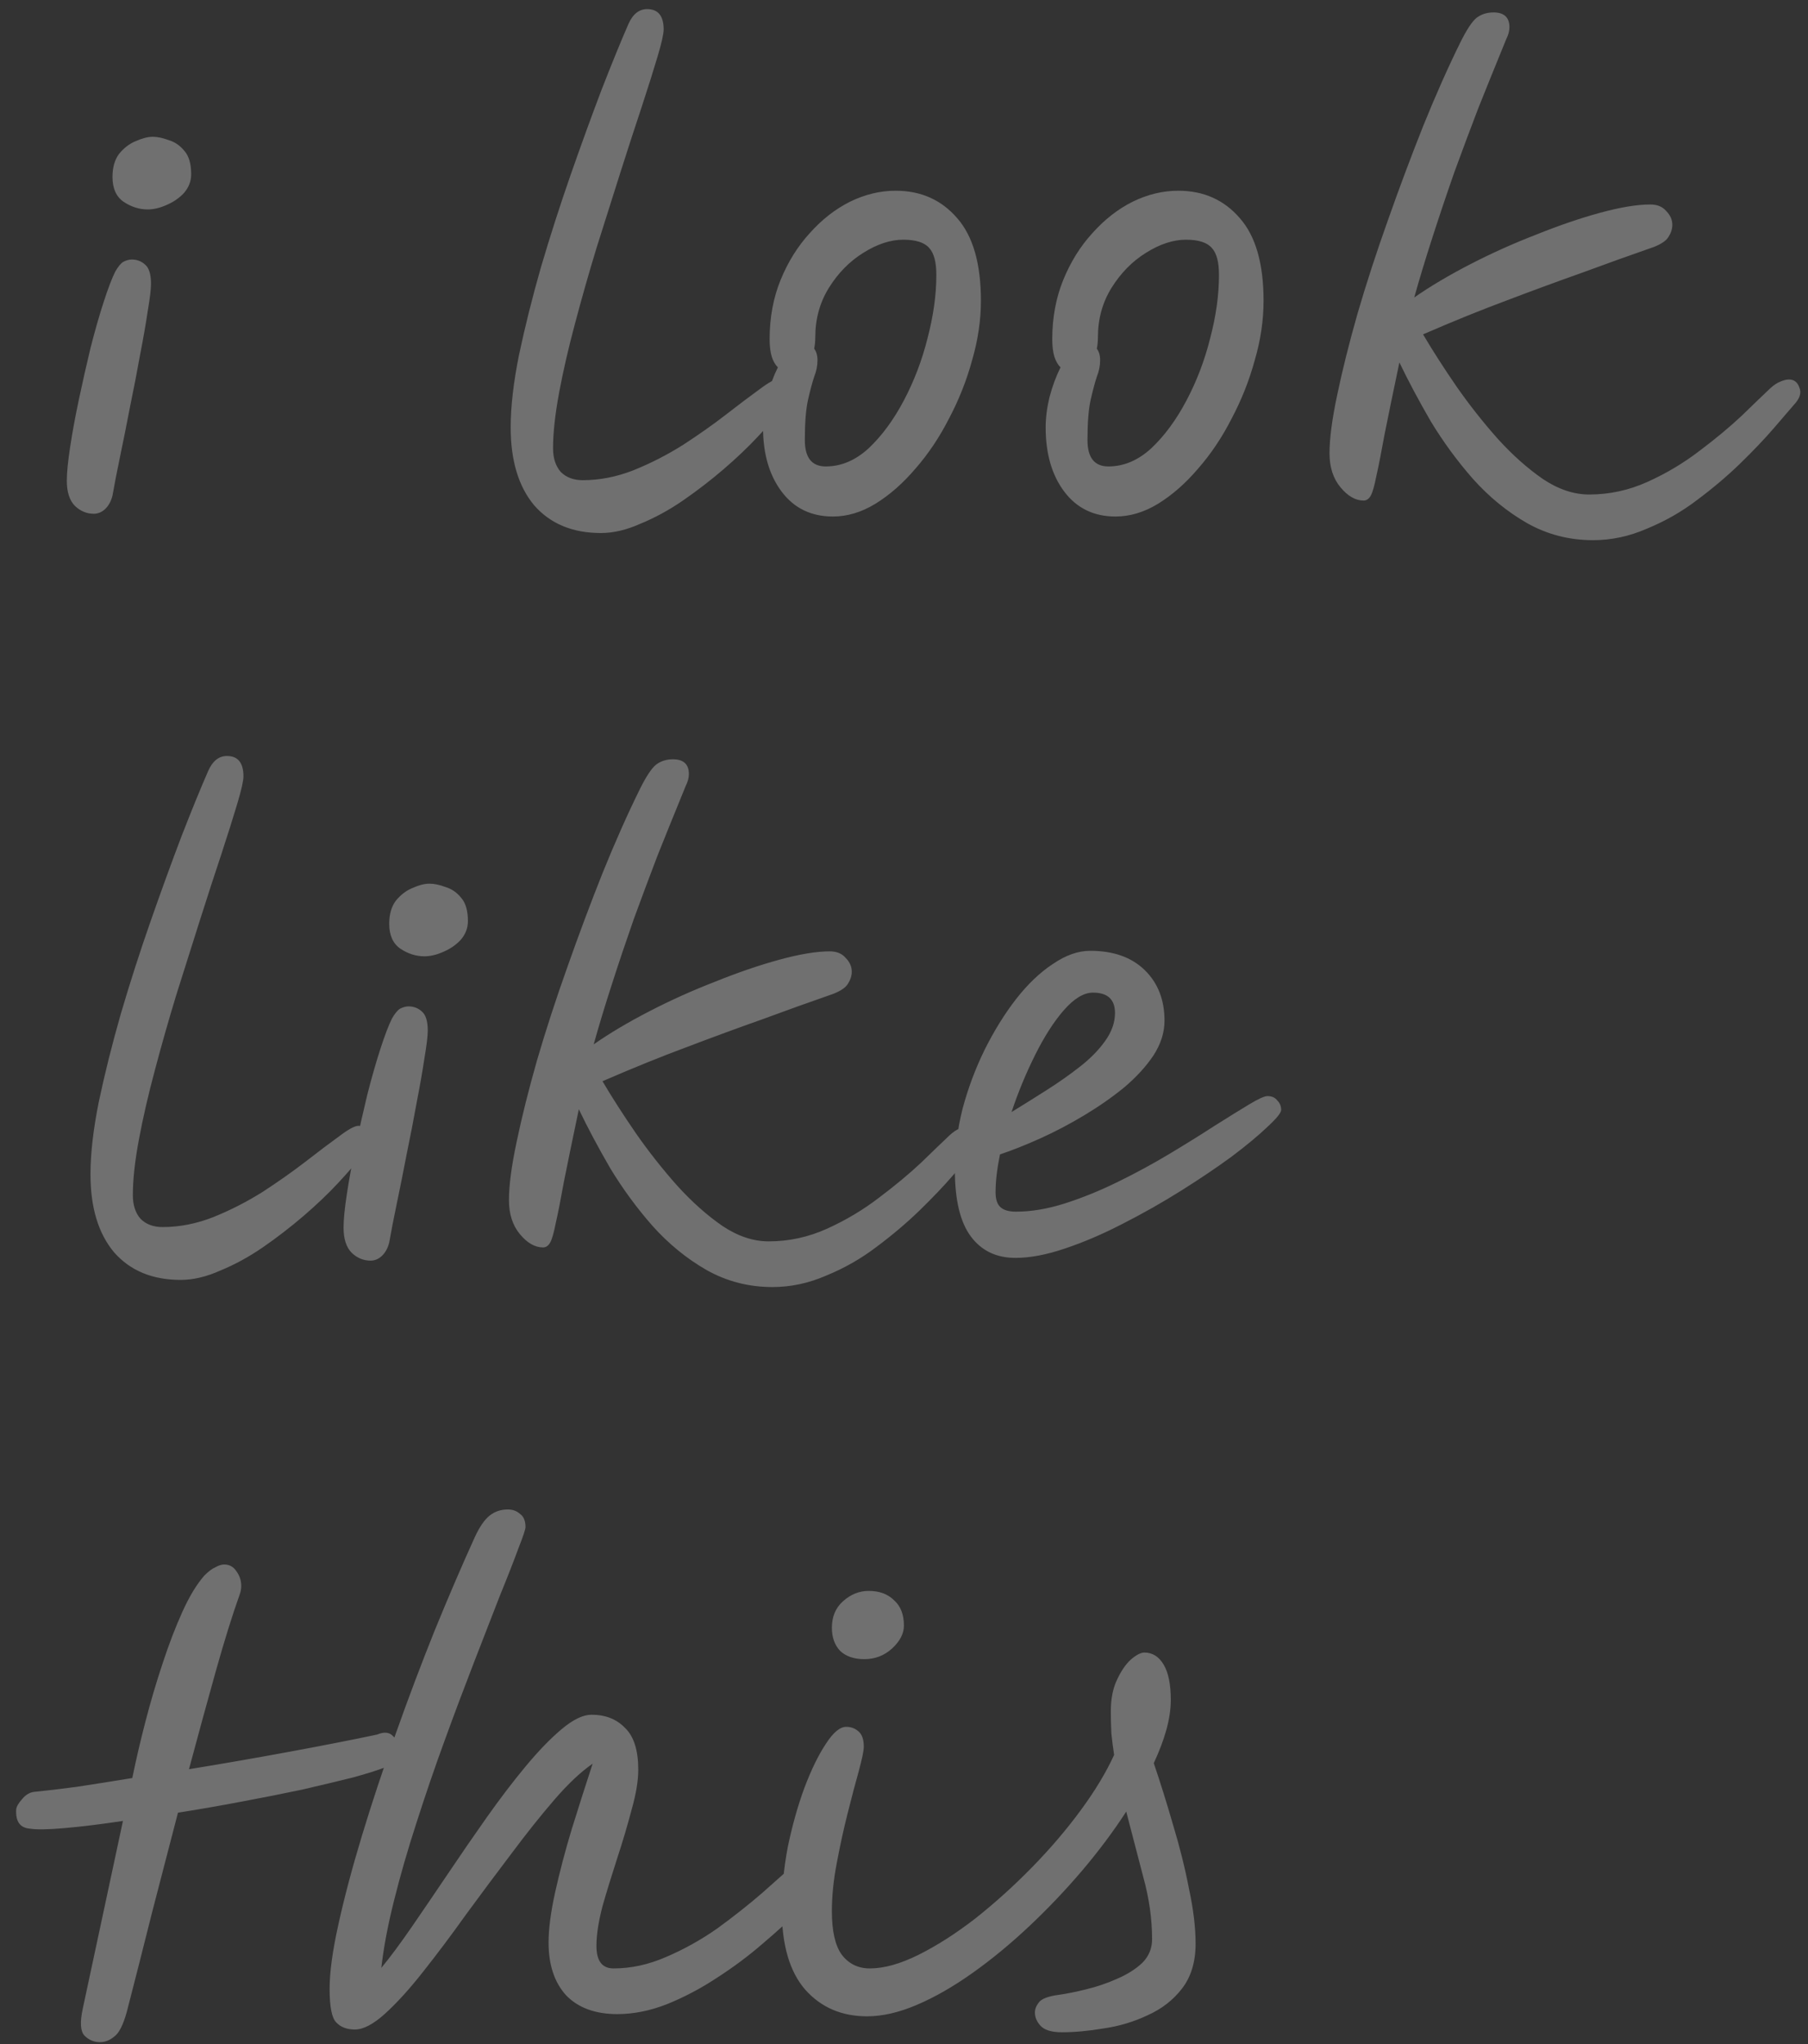 <svg width="46" height="52" viewBox="0 0 46 52" fill="none" xmlns="http://www.w3.org/2000/svg">
<rect x="0" y="0" width="46" height="52" fill="#333333" stroke="none"/>
<path d="M2.386 13.07C2.209 13.07 2.05 13.005 1.91 12.874C1.77 12.734 1.7 12.519 1.7 12.23C1.7 12.025 1.728 11.74 1.784 11.376C1.84 11.003 1.915 10.597 2.008 10.158C2.101 9.719 2.199 9.285 2.302 8.856C2.414 8.417 2.526 8.025 2.638 7.68C2.75 7.335 2.848 7.078 2.932 6.91C3.007 6.779 3.077 6.695 3.142 6.658C3.217 6.621 3.287 6.602 3.352 6.602C3.483 6.602 3.595 6.644 3.688 6.728C3.791 6.812 3.842 6.975 3.842 7.218C3.842 7.358 3.814 7.591 3.758 7.918C3.711 8.235 3.646 8.609 3.562 9.038C3.487 9.458 3.403 9.892 3.31 10.34C3.226 10.779 3.142 11.199 3.058 11.6C2.974 12.001 2.909 12.337 2.862 12.608C2.825 12.757 2.759 12.874 2.666 12.958C2.582 13.033 2.489 13.07 2.386 13.07ZM3.758 5.328C3.543 5.328 3.338 5.263 3.142 5.132C2.955 5.001 2.862 4.791 2.862 4.502C2.862 4.259 2.918 4.063 3.03 3.914C3.151 3.765 3.291 3.657 3.45 3.592C3.618 3.517 3.763 3.48 3.884 3.48C4.005 3.48 4.141 3.508 4.29 3.564C4.449 3.611 4.584 3.704 4.696 3.844C4.808 3.975 4.864 4.171 4.864 4.432C4.864 4.609 4.803 4.768 4.682 4.908C4.561 5.039 4.411 5.141 4.234 5.216C4.066 5.291 3.907 5.328 3.758 5.328ZM15.289 13.56C14.571 13.56 14.006 13.327 13.595 12.86C13.194 12.384 12.993 11.721 12.993 10.872C12.993 10.349 13.063 9.738 13.203 9.038C13.353 8.329 13.539 7.582 13.763 6.798C13.997 6.005 14.249 5.221 14.519 4.446C14.79 3.671 15.051 2.953 15.303 2.29C15.565 1.618 15.793 1.058 15.989 0.61C16.101 0.358 16.26 0.232 16.465 0.232C16.745 0.232 16.885 0.405 16.885 0.75C16.885 0.862 16.834 1.091 16.731 1.436C16.629 1.781 16.493 2.211 16.325 2.724C16.157 3.228 15.975 3.788 15.779 4.404C15.583 5.02 15.383 5.655 15.177 6.308C14.981 6.952 14.799 7.591 14.631 8.226C14.463 8.851 14.328 9.439 14.225 9.99C14.123 10.541 14.071 11.012 14.071 11.404C14.071 11.656 14.137 11.857 14.267 12.006C14.407 12.146 14.594 12.216 14.827 12.216C15.257 12.216 15.686 12.132 16.115 11.964C16.554 11.787 16.974 11.572 17.375 11.32C17.777 11.059 18.141 10.802 18.467 10.55C18.803 10.289 19.088 10.074 19.321 9.906C19.555 9.729 19.718 9.64 19.811 9.64C20.017 9.64 20.119 9.752 20.119 9.976C20.119 10.051 20.045 10.191 19.895 10.396C19.746 10.592 19.545 10.825 19.293 11.096C19.041 11.367 18.747 11.647 18.411 11.936C18.085 12.216 17.739 12.482 17.375 12.734C17.021 12.977 16.661 13.173 16.297 13.322C15.943 13.481 15.607 13.56 15.289 13.56ZM21.191 13.14C20.64 13.14 20.206 12.93 19.889 12.51C19.572 12.09 19.413 11.544 19.413 10.872C19.413 10.629 19.446 10.373 19.511 10.102C19.586 9.822 19.679 9.57 19.791 9.346C19.726 9.281 19.674 9.192 19.637 9.08C19.6 8.959 19.581 8.809 19.581 8.632C19.581 8.081 19.674 7.577 19.861 7.12C20.048 6.663 20.295 6.266 20.603 5.93C20.911 5.585 21.252 5.319 21.625 5.132C22.008 4.945 22.395 4.852 22.787 4.852C23.431 4.852 23.954 5.085 24.355 5.552C24.756 6.009 24.957 6.709 24.957 7.652C24.957 8.147 24.882 8.651 24.733 9.164C24.593 9.677 24.397 10.172 24.145 10.648C23.902 11.124 23.618 11.549 23.291 11.922C22.974 12.295 22.633 12.594 22.269 12.818C21.914 13.033 21.555 13.14 21.191 13.14ZM20.715 8.87C20.771 8.945 20.799 9.043 20.799 9.164C20.799 9.304 20.771 9.444 20.715 9.584C20.668 9.724 20.617 9.915 20.561 10.158C20.505 10.401 20.477 10.746 20.477 11.194C20.477 11.642 20.654 11.866 21.009 11.866C21.401 11.866 21.765 11.712 22.101 11.404C22.437 11.087 22.736 10.681 22.997 10.186C23.258 9.691 23.459 9.164 23.599 8.604C23.748 8.035 23.823 7.498 23.823 6.994C23.823 6.667 23.762 6.439 23.641 6.308C23.52 6.168 23.3 6.098 22.983 6.098C22.656 6.098 22.316 6.21 21.961 6.434C21.616 6.649 21.326 6.943 21.093 7.316C20.86 7.689 20.743 8.109 20.743 8.576C20.743 8.679 20.734 8.777 20.715 8.87ZM28.382 13.14C27.832 13.14 27.398 12.93 27.08 12.51C26.763 12.09 26.604 11.544 26.604 10.872C26.604 10.629 26.637 10.373 26.702 10.102C26.777 9.822 26.87 9.57 26.982 9.346C26.917 9.281 26.866 9.192 26.828 9.08C26.791 8.959 26.772 8.809 26.772 8.632C26.772 8.081 26.866 7.577 27.052 7.12C27.239 6.663 27.486 6.266 27.794 5.93C28.102 5.585 28.443 5.319 28.816 5.132C29.199 4.945 29.586 4.852 29.978 4.852C30.622 4.852 31.145 5.085 31.546 5.552C31.948 6.009 32.148 6.709 32.148 7.652C32.148 8.147 32.074 8.651 31.924 9.164C31.784 9.677 31.588 10.172 31.336 10.648C31.094 11.124 30.809 11.549 30.482 11.922C30.165 12.295 29.824 12.594 29.46 12.818C29.106 13.033 28.746 13.14 28.382 13.14ZM27.906 8.87C27.962 8.945 27.99 9.043 27.99 9.164C27.99 9.304 27.962 9.444 27.906 9.584C27.86 9.724 27.808 9.915 27.752 10.158C27.696 10.401 27.668 10.746 27.668 11.194C27.668 11.642 27.846 11.866 28.2 11.866C28.592 11.866 28.956 11.712 29.292 11.404C29.628 11.087 29.927 10.681 30.188 10.186C30.45 9.691 30.65 9.164 30.79 8.604C30.94 8.035 31.014 7.498 31.014 6.994C31.014 6.667 30.954 6.439 30.832 6.308C30.711 6.168 30.492 6.098 30.174 6.098C29.848 6.098 29.507 6.21 29.152 6.434C28.807 6.649 28.518 6.943 28.284 7.316C28.051 7.689 27.934 8.109 27.934 8.576C27.934 8.679 27.925 8.777 27.906 8.87ZM40.532 13.742C39.925 13.742 39.365 13.597 38.852 13.308C38.348 13.019 37.89 12.645 37.48 12.188C37.078 11.731 36.719 11.241 36.402 10.718C36.094 10.186 35.828 9.687 35.604 9.22C35.445 9.976 35.319 10.587 35.226 11.054C35.142 11.521 35.072 11.875 35.016 12.118C34.969 12.361 34.922 12.524 34.876 12.608C34.829 12.692 34.768 12.734 34.694 12.734C34.488 12.734 34.292 12.622 34.106 12.398C33.919 12.174 33.826 11.885 33.826 11.53C33.826 11.157 33.891 10.662 34.022 10.046C34.152 9.421 34.325 8.73 34.54 7.974C34.764 7.209 35.02 6.42 35.31 5.608C35.599 4.787 35.898 3.989 36.206 3.214C36.523 2.43 36.84 1.716 37.158 1.072C37.316 0.755 37.452 0.549 37.564 0.456C37.685 0.363 37.83 0.316 37.998 0.316C38.268 0.316 38.404 0.442 38.404 0.694C38.404 0.787 38.376 0.89 38.32 1.002C38.273 1.114 38.222 1.24 38.166 1.38C37.998 1.791 37.811 2.253 37.606 2.766C37.41 3.279 37.209 3.816 37.004 4.376C36.808 4.936 36.621 5.491 36.444 6.042C36.266 6.593 36.112 7.101 35.982 7.568C36.383 7.288 36.854 7.008 37.396 6.728C37.937 6.448 38.497 6.196 39.076 5.972C39.654 5.739 40.2 5.552 40.714 5.412C41.227 5.272 41.652 5.202 41.988 5.202C42.165 5.202 42.3 5.258 42.394 5.37C42.496 5.473 42.548 5.589 42.548 5.72C42.548 5.823 42.515 5.925 42.45 6.028C42.394 6.121 42.272 6.205 42.086 6.28C41.47 6.495 40.858 6.714 40.252 6.938C39.645 7.153 39.01 7.386 38.348 7.638C37.694 7.881 36.98 8.17 36.206 8.506C36.448 8.917 36.733 9.36 37.06 9.836C37.386 10.303 37.736 10.746 38.11 11.166C38.483 11.577 38.866 11.917 39.258 12.188C39.65 12.449 40.042 12.58 40.434 12.58C40.947 12.58 41.442 12.473 41.918 12.258C42.394 12.043 42.832 11.782 43.234 11.474C43.644 11.166 44.004 10.867 44.312 10.578C44.62 10.279 44.862 10.046 45.04 9.878C45.133 9.794 45.217 9.738 45.292 9.71C45.376 9.673 45.45 9.654 45.516 9.654C45.646 9.654 45.735 9.724 45.782 9.864C45.838 9.995 45.791 10.139 45.642 10.298C45.53 10.429 45.357 10.629 45.124 10.9C44.89 11.171 44.606 11.469 44.27 11.796C43.943 12.113 43.579 12.421 43.178 12.72C42.786 13.019 42.361 13.261 41.904 13.448C41.456 13.644 40.998 13.742 40.532 13.742ZM4.598 32.56C3.879 32.56 3.315 32.327 2.904 31.86C2.503 31.384 2.302 30.721 2.302 29.872C2.302 29.349 2.372 28.738 2.512 28.038C2.661 27.329 2.848 26.582 3.072 25.798C3.305 25.005 3.557 24.221 3.828 23.446C4.099 22.671 4.36 21.953 4.612 21.29C4.873 20.618 5.102 20.058 5.298 19.61C5.41 19.358 5.569 19.232 5.774 19.232C6.054 19.232 6.194 19.405 6.194 19.75C6.194 19.862 6.143 20.091 6.04 20.436C5.937 20.781 5.802 21.211 5.634 21.724C5.466 22.228 5.284 22.788 5.088 23.404C4.892 24.02 4.691 24.655 4.486 25.308C4.29 25.952 4.108 26.591 3.94 27.226C3.772 27.851 3.637 28.439 3.534 28.99C3.431 29.541 3.38 30.012 3.38 30.404C3.38 30.656 3.445 30.857 3.576 31.006C3.716 31.146 3.903 31.216 4.136 31.216C4.565 31.216 4.995 31.132 5.424 30.964C5.863 30.787 6.283 30.572 6.684 30.32C7.085 30.059 7.449 29.802 7.776 29.55C8.112 29.289 8.397 29.074 8.63 28.906C8.863 28.729 9.027 28.64 9.12 28.64C9.325 28.64 9.428 28.752 9.428 28.976C9.428 29.051 9.353 29.191 9.204 29.396C9.055 29.592 8.854 29.825 8.602 30.096C8.35 30.367 8.056 30.647 7.72 30.936C7.393 31.216 7.048 31.482 6.684 31.734C6.329 31.977 5.97 32.173 5.606 32.322C5.251 32.481 4.915 32.56 4.598 32.56ZM9.427 32.07C9.25 32.07 9.091 32.005 8.951 31.874C8.811 31.734 8.741 31.519 8.741 31.23C8.741 31.025 8.769 30.74 8.825 30.376C8.881 30.003 8.956 29.597 9.049 29.158C9.142 28.719 9.24 28.285 9.343 27.856C9.455 27.417 9.567 27.025 9.679 26.68C9.791 26.335 9.889 26.078 9.973 25.91C10.048 25.779 10.118 25.695 10.183 25.658C10.258 25.621 10.328 25.602 10.393 25.602C10.524 25.602 10.636 25.644 10.729 25.728C10.832 25.812 10.883 25.975 10.883 26.218C10.883 26.358 10.855 26.591 10.799 26.918C10.752 27.235 10.687 27.609 10.603 28.038C10.528 28.458 10.444 28.892 10.351 29.34C10.267 29.779 10.183 30.199 10.099 30.6C10.015 31.001 9.95 31.337 9.903 31.608C9.866 31.757 9.8 31.874 9.707 31.958C9.623 32.033 9.53 32.07 9.427 32.07ZM10.799 24.328C10.584 24.328 10.379 24.263 10.183 24.132C9.996 24.001 9.903 23.791 9.903 23.502C9.903 23.259 9.959 23.063 10.071 22.914C10.192 22.765 10.332 22.657 10.491 22.592C10.659 22.517 10.804 22.48 10.925 22.48C11.046 22.48 11.182 22.508 11.331 22.564C11.49 22.611 11.625 22.704 11.737 22.844C11.849 22.975 11.905 23.171 11.905 23.432C11.905 23.609 11.844 23.768 11.723 23.908C11.602 24.039 11.452 24.141 11.275 24.216C11.107 24.291 10.948 24.328 10.799 24.328ZM19.655 32.742C19.048 32.742 18.488 32.597 17.975 32.308C17.471 32.019 17.013 31.645 16.603 31.188C16.201 30.731 15.842 30.241 15.525 29.718C15.217 29.186 14.951 28.687 14.727 28.22C14.568 28.976 14.442 29.587 14.349 30.054C14.265 30.521 14.195 30.875 14.139 31.118C14.092 31.361 14.045 31.524 13.999 31.608C13.952 31.692 13.891 31.734 13.817 31.734C13.611 31.734 13.415 31.622 13.229 31.398C13.042 31.174 12.949 30.885 12.949 30.53C12.949 30.157 13.014 29.662 13.145 29.046C13.275 28.421 13.448 27.73 13.663 26.974C13.887 26.209 14.143 25.42 14.433 24.608C14.722 23.787 15.021 22.989 15.329 22.214C15.646 21.43 15.963 20.716 16.281 20.072C16.439 19.755 16.575 19.549 16.687 19.456C16.808 19.363 16.953 19.316 17.121 19.316C17.391 19.316 17.527 19.442 17.527 19.694C17.527 19.787 17.499 19.89 17.443 20.002C17.396 20.114 17.345 20.24 17.289 20.38C17.121 20.791 16.934 21.253 16.729 21.766C16.533 22.279 16.332 22.816 16.127 23.376C15.931 23.936 15.744 24.491 15.567 25.042C15.389 25.593 15.235 26.101 15.105 26.568C15.506 26.288 15.977 26.008 16.519 25.728C17.06 25.448 17.62 25.196 18.199 24.972C18.777 24.739 19.323 24.552 19.837 24.412C20.35 24.272 20.775 24.202 21.111 24.202C21.288 24.202 21.423 24.258 21.517 24.37C21.619 24.473 21.671 24.589 21.671 24.72C21.671 24.823 21.638 24.925 21.573 25.028C21.517 25.121 21.395 25.205 21.209 25.28C20.593 25.495 19.981 25.714 19.375 25.938C18.768 26.153 18.133 26.386 17.471 26.638C16.817 26.881 16.103 27.17 15.329 27.506C15.571 27.917 15.856 28.36 16.183 28.836C16.509 29.303 16.859 29.746 17.233 30.166C17.606 30.577 17.989 30.917 18.381 31.188C18.773 31.449 19.165 31.58 19.557 31.58C20.07 31.58 20.565 31.473 21.041 31.258C21.517 31.043 21.955 30.782 22.357 30.474C22.767 30.166 23.127 29.867 23.435 29.578C23.743 29.279 23.985 29.046 24.163 28.878C24.256 28.794 24.34 28.738 24.415 28.71C24.499 28.673 24.573 28.654 24.639 28.654C24.769 28.654 24.858 28.724 24.905 28.864C24.961 28.995 24.914 29.139 24.765 29.298C24.653 29.429 24.48 29.629 24.247 29.9C24.013 30.171 23.729 30.469 23.393 30.796C23.066 31.113 22.702 31.421 22.301 31.72C21.909 32.019 21.484 32.261 21.027 32.448C20.579 32.644 20.121 32.742 19.655 32.742ZM29.628 25.966C29.628 26.265 29.535 26.559 29.348 26.848C29.161 27.128 28.914 27.399 28.606 27.66C28.298 27.912 27.957 28.15 27.584 28.374C27.211 28.598 26.837 28.794 26.464 28.962C26.091 29.13 25.75 29.265 25.442 29.368C25.367 29.732 25.33 30.054 25.33 30.334C25.33 30.511 25.372 30.637 25.456 30.712C25.54 30.787 25.671 30.824 25.848 30.824C26.24 30.824 26.655 30.754 27.094 30.614C27.533 30.474 27.981 30.292 28.438 30.068C28.895 29.844 29.334 29.606 29.754 29.354C30.174 29.102 30.557 28.864 30.902 28.64C31.257 28.416 31.551 28.234 31.784 28.094C32.017 27.954 32.171 27.884 32.246 27.884C32.358 27.884 32.442 27.921 32.498 27.996C32.563 28.061 32.596 28.141 32.596 28.234C32.596 28.309 32.479 28.453 32.246 28.668C32.022 28.883 31.719 29.135 31.336 29.424C30.953 29.704 30.524 29.993 30.048 30.292C29.572 30.591 29.077 30.871 28.564 31.132C28.06 31.393 27.57 31.603 27.094 31.762C26.627 31.921 26.207 32 25.834 32C25.349 32 24.971 31.818 24.7 31.454C24.429 31.09 24.294 30.525 24.294 29.76C24.294 29.247 24.359 28.729 24.49 28.206C24.63 27.683 24.817 27.184 25.05 26.708C25.293 26.223 25.559 25.793 25.848 25.42C26.147 25.037 26.459 24.739 26.786 24.524C27.113 24.3 27.43 24.188 27.738 24.188C28.326 24.188 28.788 24.351 29.124 24.678C29.46 25.005 29.628 25.434 29.628 25.966ZM25.736 28.29C26.025 28.113 26.324 27.926 26.632 27.73C26.94 27.534 27.225 27.333 27.486 27.128C27.747 26.923 27.957 26.708 28.116 26.484C28.284 26.251 28.368 26.013 28.368 25.77C28.368 25.425 28.181 25.252 27.808 25.252C27.575 25.252 27.327 25.401 27.066 25.7C26.814 25.989 26.571 26.367 26.338 26.834C26.105 27.301 25.904 27.786 25.736 28.29ZM0.762 46.52C0.51 46.501 0.393 46.338 0.412 46.03C0.421 45.955 0.473 45.867 0.566 45.764C0.659 45.652 0.767 45.591 0.888 45.582C1.177 45.554 1.532 45.512 1.952 45.456C2.381 45.391 2.853 45.316 3.366 45.232C3.459 44.775 3.571 44.294 3.702 43.79C3.833 43.286 3.977 42.796 4.136 42.32C4.295 41.835 4.463 41.396 4.64 41.004C4.817 40.612 5.004 40.304 5.2 40.08C5.303 39.977 5.396 39.907 5.48 39.87C5.564 39.823 5.639 39.8 5.704 39.8C5.835 39.8 5.937 39.856 6.012 39.968C6.096 40.08 6.138 40.206 6.138 40.346C6.138 40.421 6.124 40.495 6.096 40.57C5.909 41.093 5.709 41.737 5.494 42.502C5.279 43.267 5.051 44.103 4.808 45.008C5.667 44.868 6.525 44.719 7.384 44.56C8.243 44.401 8.98 44.257 9.596 44.126C9.773 44.051 9.909 44.065 10.002 44.168C10.105 44.271 10.156 44.373 10.156 44.476C10.156 44.607 10.119 44.705 10.044 44.77C9.979 44.835 9.909 44.891 9.834 44.938L9.82 44.952C9.633 45.027 9.353 45.115 8.98 45.218C8.607 45.311 8.177 45.414 7.692 45.526C7.207 45.629 6.689 45.731 6.138 45.834C5.597 45.937 5.06 46.03 4.528 46.114C4.313 46.935 4.094 47.78 3.87 48.648C3.655 49.507 3.441 50.351 3.226 51.182C3.133 51.518 3.025 51.728 2.904 51.812C2.792 51.905 2.671 51.952 2.54 51.952C2.391 51.952 2.26 51.896 2.148 51.784C2.045 51.672 2.031 51.443 2.106 51.098L3.128 46.324C2.568 46.408 2.073 46.469 1.644 46.506C1.224 46.543 0.93 46.548 0.762 46.52ZM9.03 51.63C8.824 51.63 8.666 51.569 8.554 51.448C8.442 51.336 8.386 51.051 8.386 50.594C8.386 50.174 8.46 49.628 8.61 48.956C8.759 48.275 8.96 47.519 9.212 46.688C9.464 45.857 9.748 44.999 10.066 44.112C10.383 43.216 10.714 42.339 11.059 41.48C11.414 40.612 11.755 39.819 12.082 39.1C12.203 38.839 12.329 38.657 12.46 38.554C12.59 38.451 12.744 38.4 12.921 38.4C13.043 38.4 13.146 38.437 13.229 38.512C13.323 38.577 13.37 38.689 13.37 38.848C13.37 38.904 13.309 39.086 13.188 39.394C13.075 39.702 12.917 40.108 12.711 40.612C12.515 41.116 12.296 41.681 12.053 42.306C11.811 42.931 11.563 43.589 11.312 44.28C11.059 44.971 10.822 45.666 10.598 46.366C10.373 47.057 10.182 47.719 10.024 48.354C9.865 48.989 9.758 49.558 9.702 50.062C9.926 49.791 10.182 49.446 10.472 49.026C10.761 48.606 11.069 48.153 11.396 47.668C11.722 47.183 12.053 46.702 12.389 46.226C12.726 45.75 13.057 45.316 13.383 44.924C13.71 44.532 14.014 44.219 14.293 43.986C14.583 43.743 14.835 43.622 15.05 43.622C15.404 43.622 15.689 43.734 15.903 43.958C16.128 44.173 16.239 44.527 16.239 45.022C16.239 45.302 16.183 45.638 16.072 46.03C15.969 46.422 15.848 46.833 15.707 47.262C15.568 47.691 15.441 48.102 15.329 48.494C15.227 48.886 15.175 49.222 15.175 49.502C15.175 49.885 15.32 50.076 15.61 50.076C16.058 50.076 16.506 49.978 16.953 49.782C17.411 49.586 17.845 49.343 18.256 49.054C18.666 48.755 19.044 48.457 19.39 48.158C19.735 47.85 20.029 47.589 20.271 47.374C20.533 47.141 20.752 47.024 20.93 47.024C21.154 47.024 21.265 47.141 21.265 47.374C21.265 47.439 21.252 47.514 21.224 47.598C21.195 47.682 21.121 47.789 21 47.92C20.85 48.088 20.636 48.307 20.355 48.578C20.085 48.849 19.767 49.138 19.404 49.446C19.049 49.754 18.662 50.043 18.241 50.314C17.831 50.585 17.406 50.809 16.968 50.986C16.538 51.154 16.118 51.238 15.707 51.238C15.148 51.238 14.713 51.079 14.405 50.762C14.107 50.435 13.957 49.987 13.957 49.418C13.957 49.063 14.014 48.634 14.126 48.13C14.238 47.626 14.377 47.094 14.546 46.534C14.723 45.965 14.9 45.409 15.078 44.868C14.779 45.073 14.452 45.381 14.098 45.792C13.752 46.193 13.388 46.651 13.005 47.164C12.623 47.668 12.24 48.181 11.857 48.704C11.484 49.227 11.12 49.712 10.765 50.16C10.42 50.599 10.098 50.953 9.8 51.224C9.501 51.495 9.244 51.63 9.03 51.63ZM29.355 44.854C29.523 45.349 29.686 45.871 29.845 46.422C30.012 46.973 30.148 47.514 30.25 48.046C30.363 48.569 30.419 49.035 30.419 49.446C30.419 49.913 30.302 50.295 30.069 50.594C29.845 50.883 29.555 51.107 29.201 51.266C28.846 51.434 28.473 51.546 28.081 51.602C27.698 51.667 27.343 51.7 27.017 51.7C26.755 51.7 26.573 51.644 26.471 51.532C26.377 51.429 26.331 51.317 26.331 51.196C26.331 51.112 26.363 51.028 26.428 50.944C26.494 50.851 26.662 50.785 26.933 50.748C27.138 50.72 27.371 50.673 27.633 50.608C27.903 50.543 28.165 50.454 28.416 50.342C28.678 50.23 28.892 50.095 29.061 49.936C29.229 49.768 29.312 49.567 29.312 49.334C29.312 48.821 29.238 48.293 29.088 47.752C28.948 47.211 28.804 46.655 28.654 46.086C28.328 46.59 27.954 47.089 27.535 47.584C27.114 48.079 26.666 48.55 26.191 48.998C25.715 49.446 25.234 49.843 24.748 50.188C24.263 50.533 23.792 50.804 23.334 51C22.877 51.196 22.453 51.294 22.061 51.294C21.416 51.294 20.894 51.07 20.492 50.622C20.091 50.165 19.89 49.479 19.89 48.564C19.89 48.051 19.942 47.523 20.044 46.982C20.157 46.441 20.297 45.941 20.465 45.484C20.642 45.017 20.824 44.644 21.011 44.364C21.197 44.075 21.37 43.93 21.529 43.93C21.65 43.93 21.753 43.967 21.837 44.042C21.93 44.117 21.977 44.247 21.977 44.434C21.977 44.537 21.934 44.742 21.851 45.05C21.767 45.349 21.673 45.703 21.57 46.114C21.468 46.515 21.375 46.94 21.291 47.388C21.206 47.827 21.165 48.237 21.165 48.62C21.165 49.124 21.248 49.493 21.416 49.726C21.594 49.959 21.832 50.076 22.131 50.076C22.494 50.076 22.91 49.959 23.377 49.726C23.843 49.493 24.324 49.185 24.819 48.802C25.313 48.41 25.789 47.981 26.247 47.514C26.713 47.038 27.128 46.553 27.492 46.058C27.857 45.563 28.141 45.092 28.346 44.644C28.319 44.467 28.295 44.285 28.276 44.098C28.267 43.911 28.262 43.725 28.262 43.538C28.262 43.221 28.314 42.955 28.416 42.74C28.519 42.516 28.636 42.343 28.767 42.222C28.907 42.101 29.023 42.04 29.116 42.04C29.322 42.04 29.485 42.143 29.607 42.348C29.728 42.553 29.788 42.852 29.788 43.244C29.788 43.477 29.751 43.729 29.677 44C29.602 44.271 29.494 44.555 29.355 44.854ZM21.991 42.208C21.729 42.208 21.524 42.138 21.375 41.998C21.235 41.849 21.165 41.653 21.165 41.41C21.165 41.13 21.258 40.906 21.445 40.738C21.64 40.561 21.86 40.472 22.102 40.472C22.373 40.472 22.588 40.551 22.747 40.71C22.915 40.859 22.998 41.074 22.998 41.354C22.998 41.559 22.896 41.755 22.691 41.942C22.494 42.119 22.261 42.208 21.991 42.208Z" fill="white" fill-opacity="0.3"/>
</svg>
